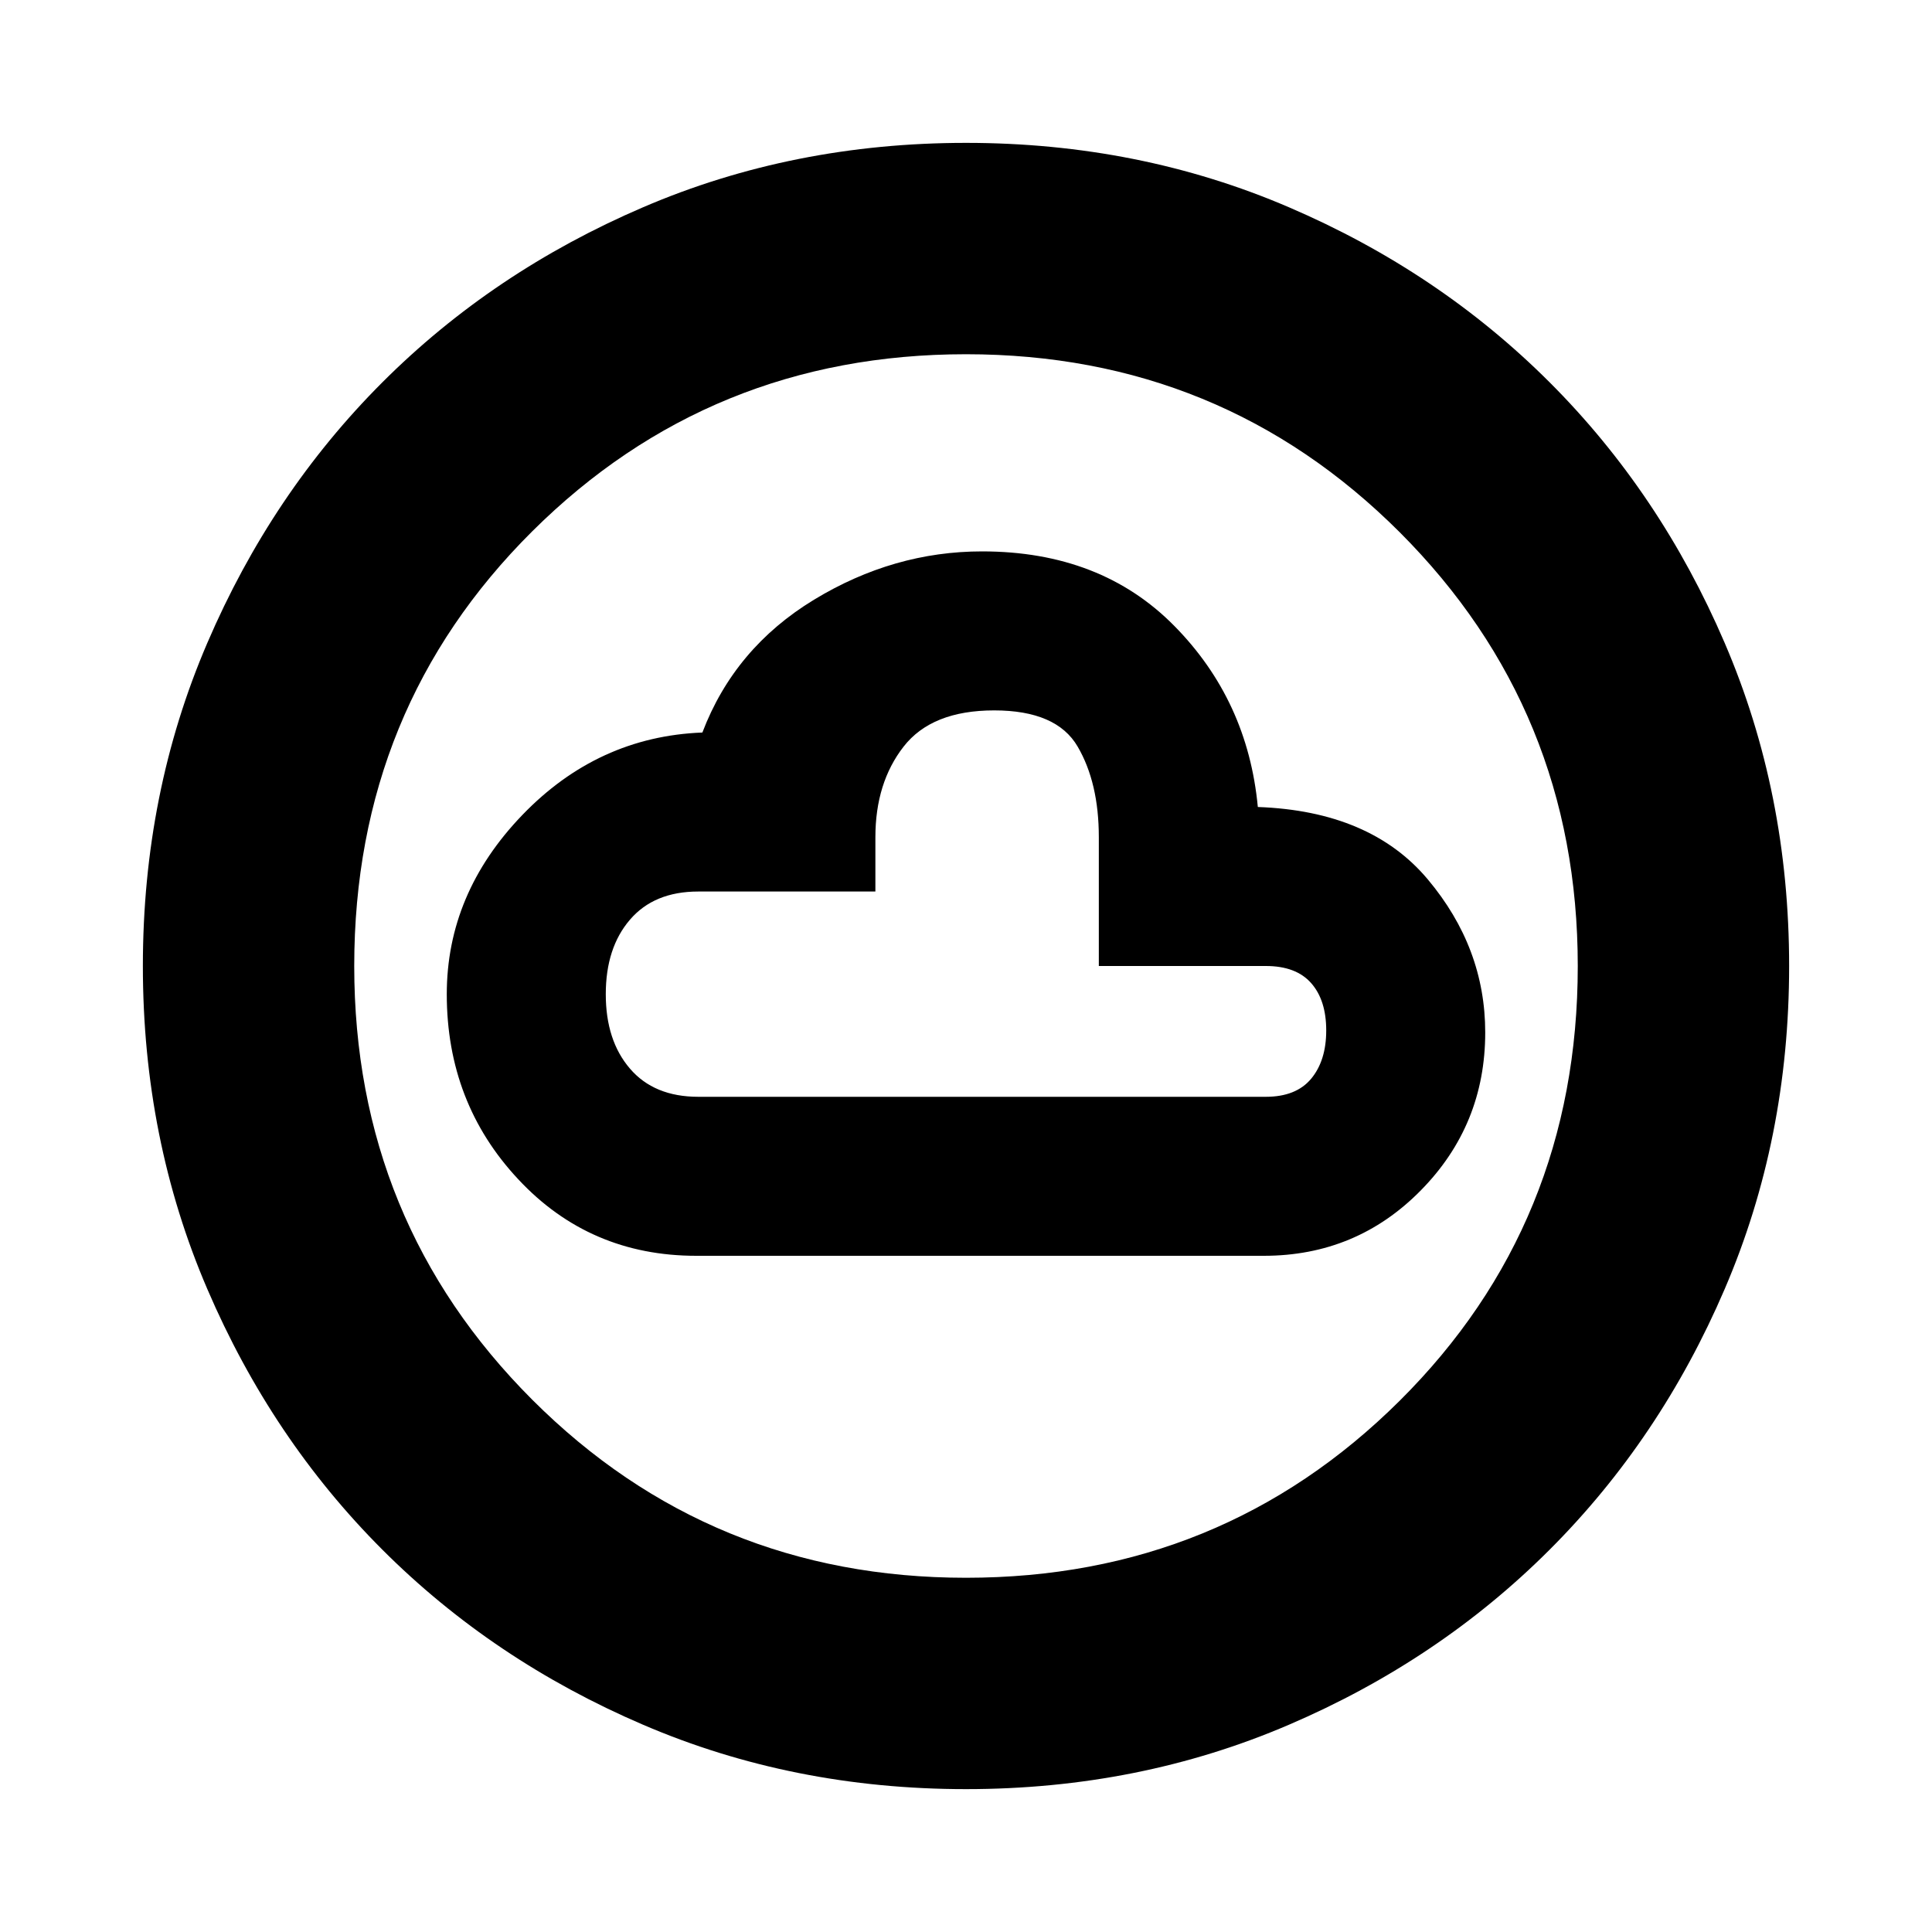 <svg xmlns="http://www.w3.org/2000/svg" height="20" width="20"><path d="M7.208 13H13.083Q14.042 13 14.708 12.323Q15.375 11.646 15.375 10.688Q15.375 9.812 14.781 9.104Q14.188 8.396 13.021 8.354Q12.917 7.25 12.156 6.479Q11.396 5.708 10.167 5.708Q9.25 5.708 8.427 6.208Q7.604 6.708 7.271 7.583Q6.188 7.625 5.406 8.438Q4.625 9.25 4.625 10.292Q4.625 11.417 5.365 12.208Q6.104 13 7.208 13ZM10 18.521Q8.208 18.521 6.656 17.854Q5.104 17.188 3.958 16.042Q2.812 14.896 2.146 13.344Q1.479 11.792 1.479 10Q1.479 8.208 2.146 6.656Q2.812 5.104 3.958 3.958Q5.104 2.812 6.656 2.146Q8.208 1.479 10 1.479Q11.792 1.479 13.344 2.146Q14.896 2.812 16.042 3.958Q17.188 5.104 17.854 6.656Q18.521 8.208 18.521 10Q18.521 11.792 17.854 13.344Q17.188 14.896 16.042 16.042Q14.896 17.188 13.344 17.854Q11.792 18.521 10 18.521ZM10 16.333Q12.646 16.333 14.49 14.5Q16.333 12.667 16.333 10Q16.333 7.354 14.49 5.51Q12.646 3.667 10 3.667Q7.354 3.667 5.51 5.5Q3.667 7.333 3.667 10Q3.667 12.646 5.51 14.49Q7.354 16.333 10 16.333ZM7.229 11.354Q6.771 11.354 6.521 11.062Q6.271 10.771 6.271 10.292Q6.271 9.812 6.521 9.521Q6.771 9.229 7.229 9.229H9.062V8.667Q9.062 8.104 9.354 7.729Q9.646 7.354 10.292 7.354Q10.938 7.354 11.156 7.729Q11.375 8.104 11.375 8.667V10H13.104Q13.417 10 13.573 10.177Q13.729 10.354 13.729 10.667Q13.729 10.979 13.573 11.167Q13.417 11.354 13.104 11.354ZM10 10Q10 10 10 10Q10 10 10 10Q10 10 10 10Q10 10 10 10Q10 10 10 10Q10 10 10 10Q10 10 10 10Q10 10 10 10Z"/></svg>